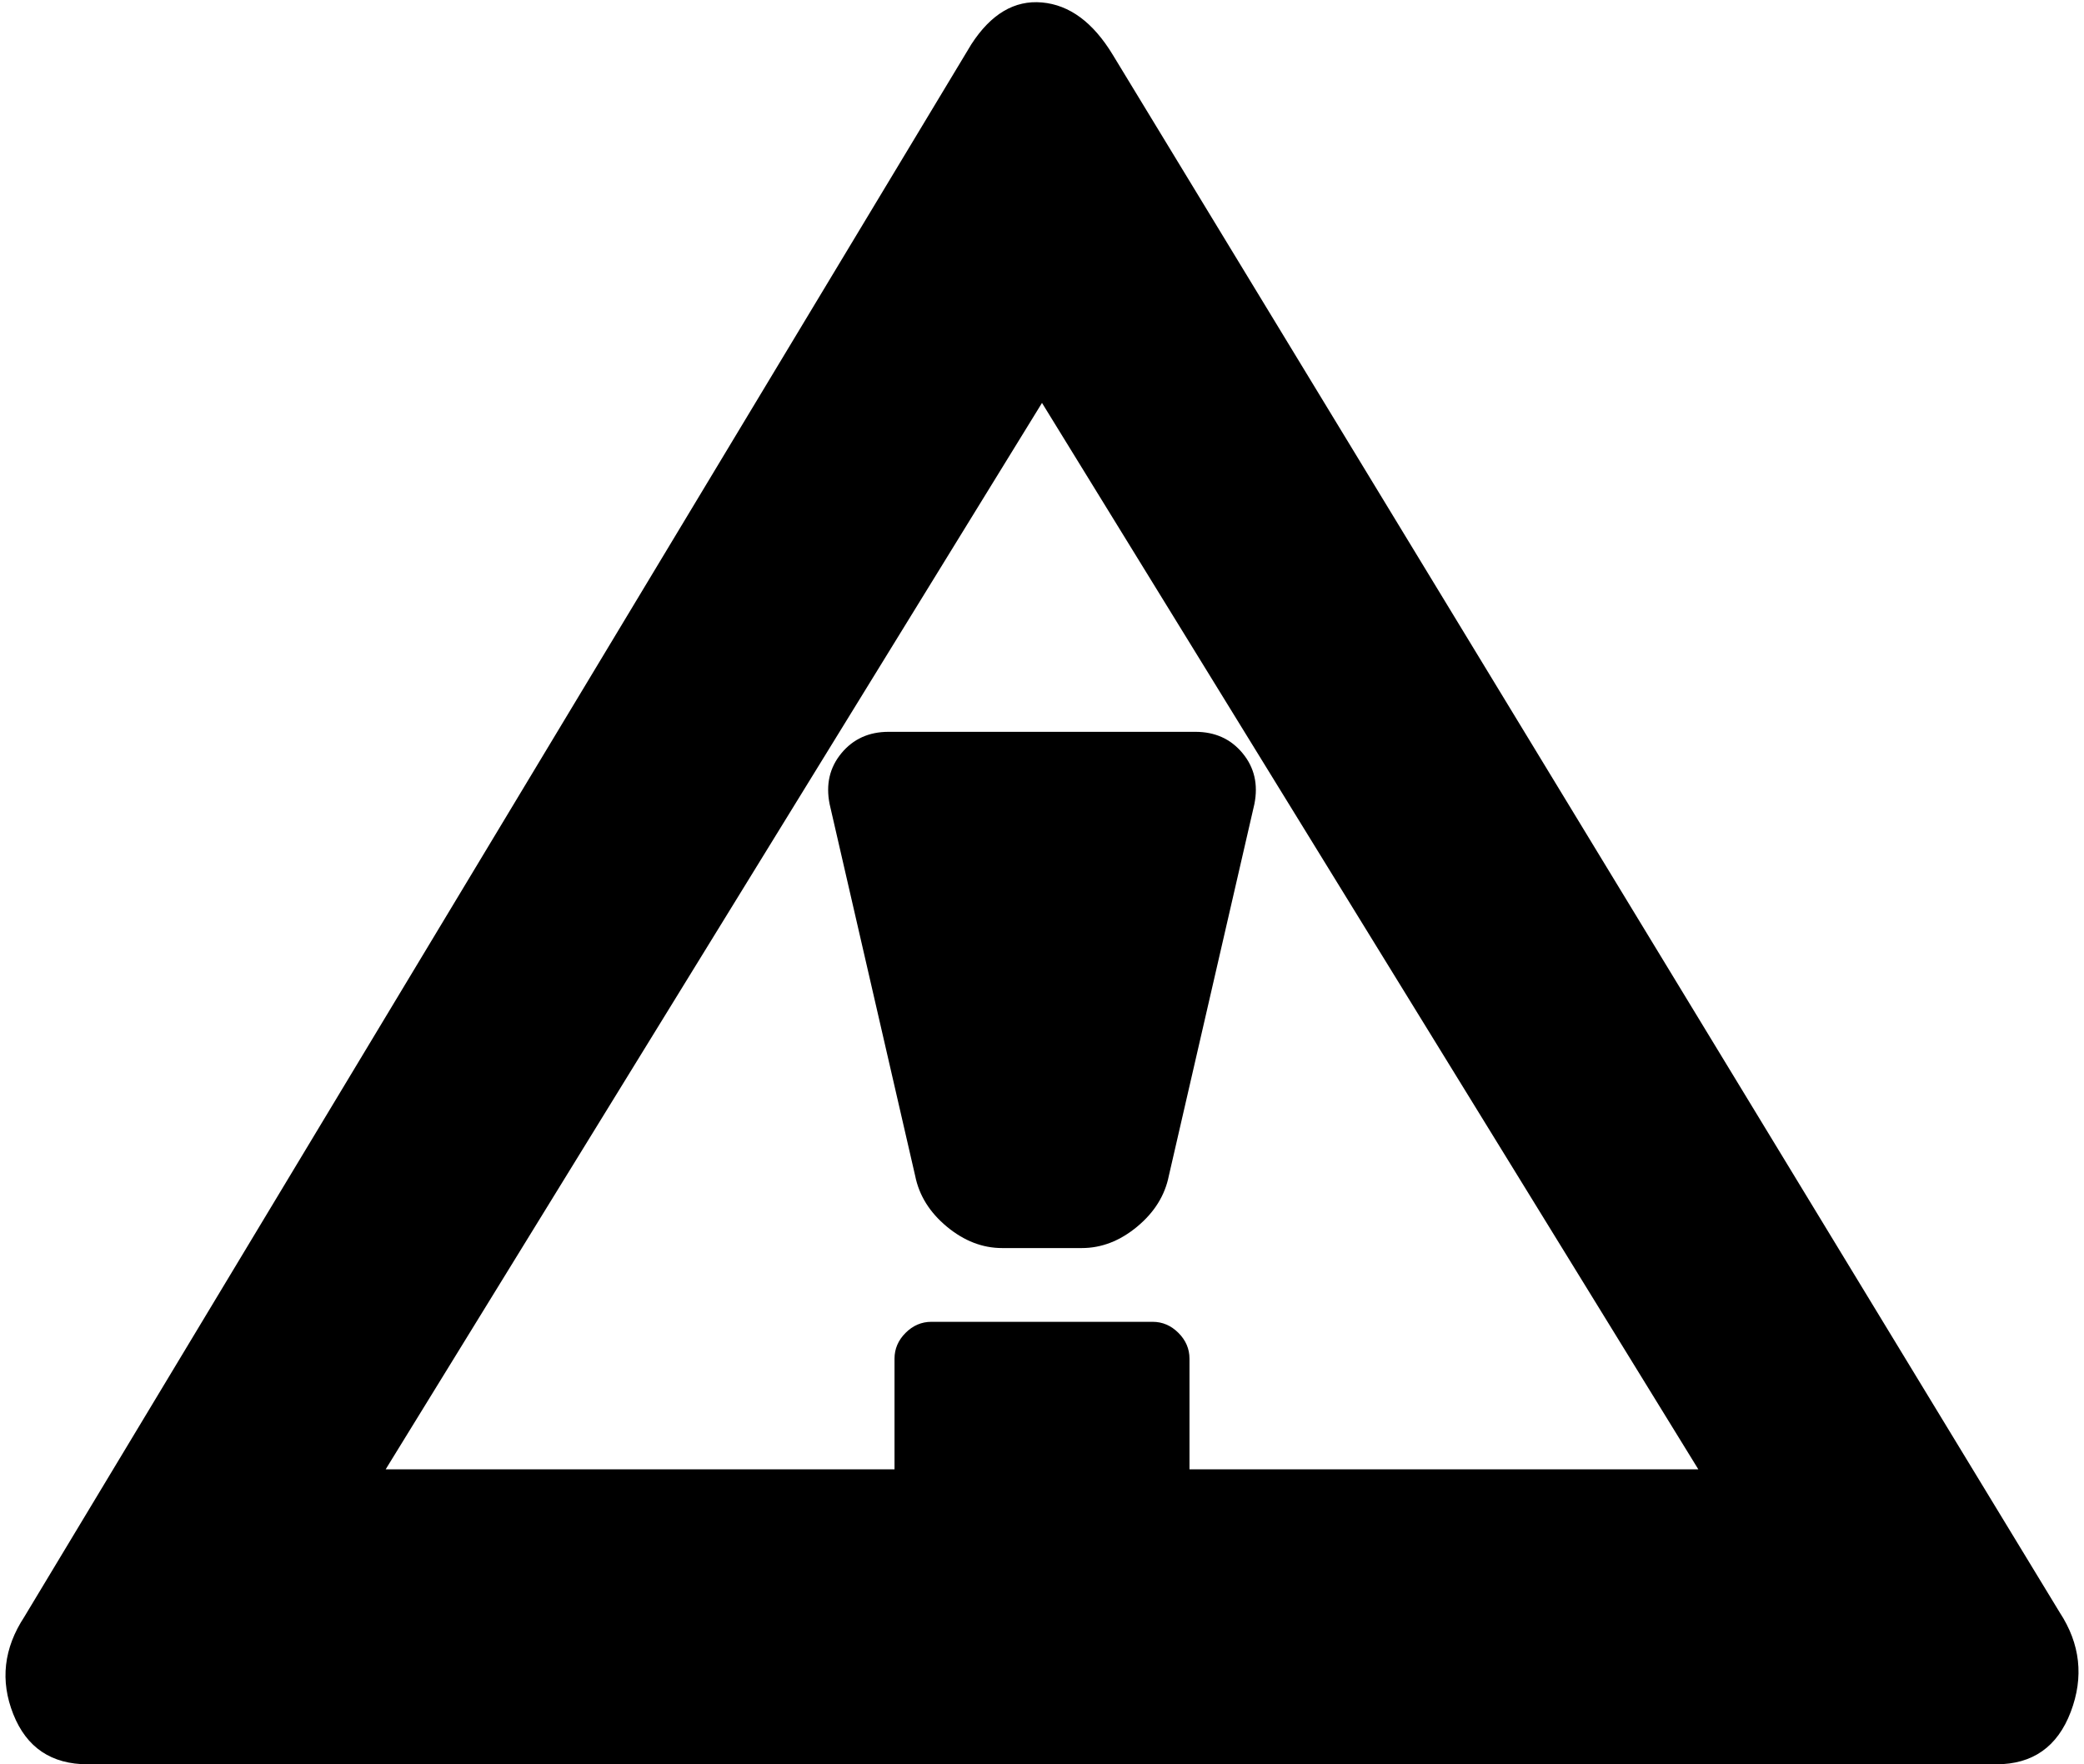 <svg xmlns="http://www.w3.org/2000/svg" viewBox="0 0 1413 1196.167"><path d="M16.5 1096.167l642-1066q20-31 48-28.5t48 35.5l642 1056q21 32 7.5 67.5t-50.5 35.5H59.5q-37 0-50.5-34t7.5-66zm245-100h345v-75q0-10 7.5-17.5t17.5-7.5h150q10 0 17.5 7.5t7.5 17.5v75h345l-445-723zm341-500h208q20 0 32 14.5t8 34.5l-58 252q-4 20-21.5 34.5t-37.5 14.5h-54q-20 0-37.5-14.5t-21.5-34.5l-58-252q-4-20 8-34.5t32-14.5z"/></svg>